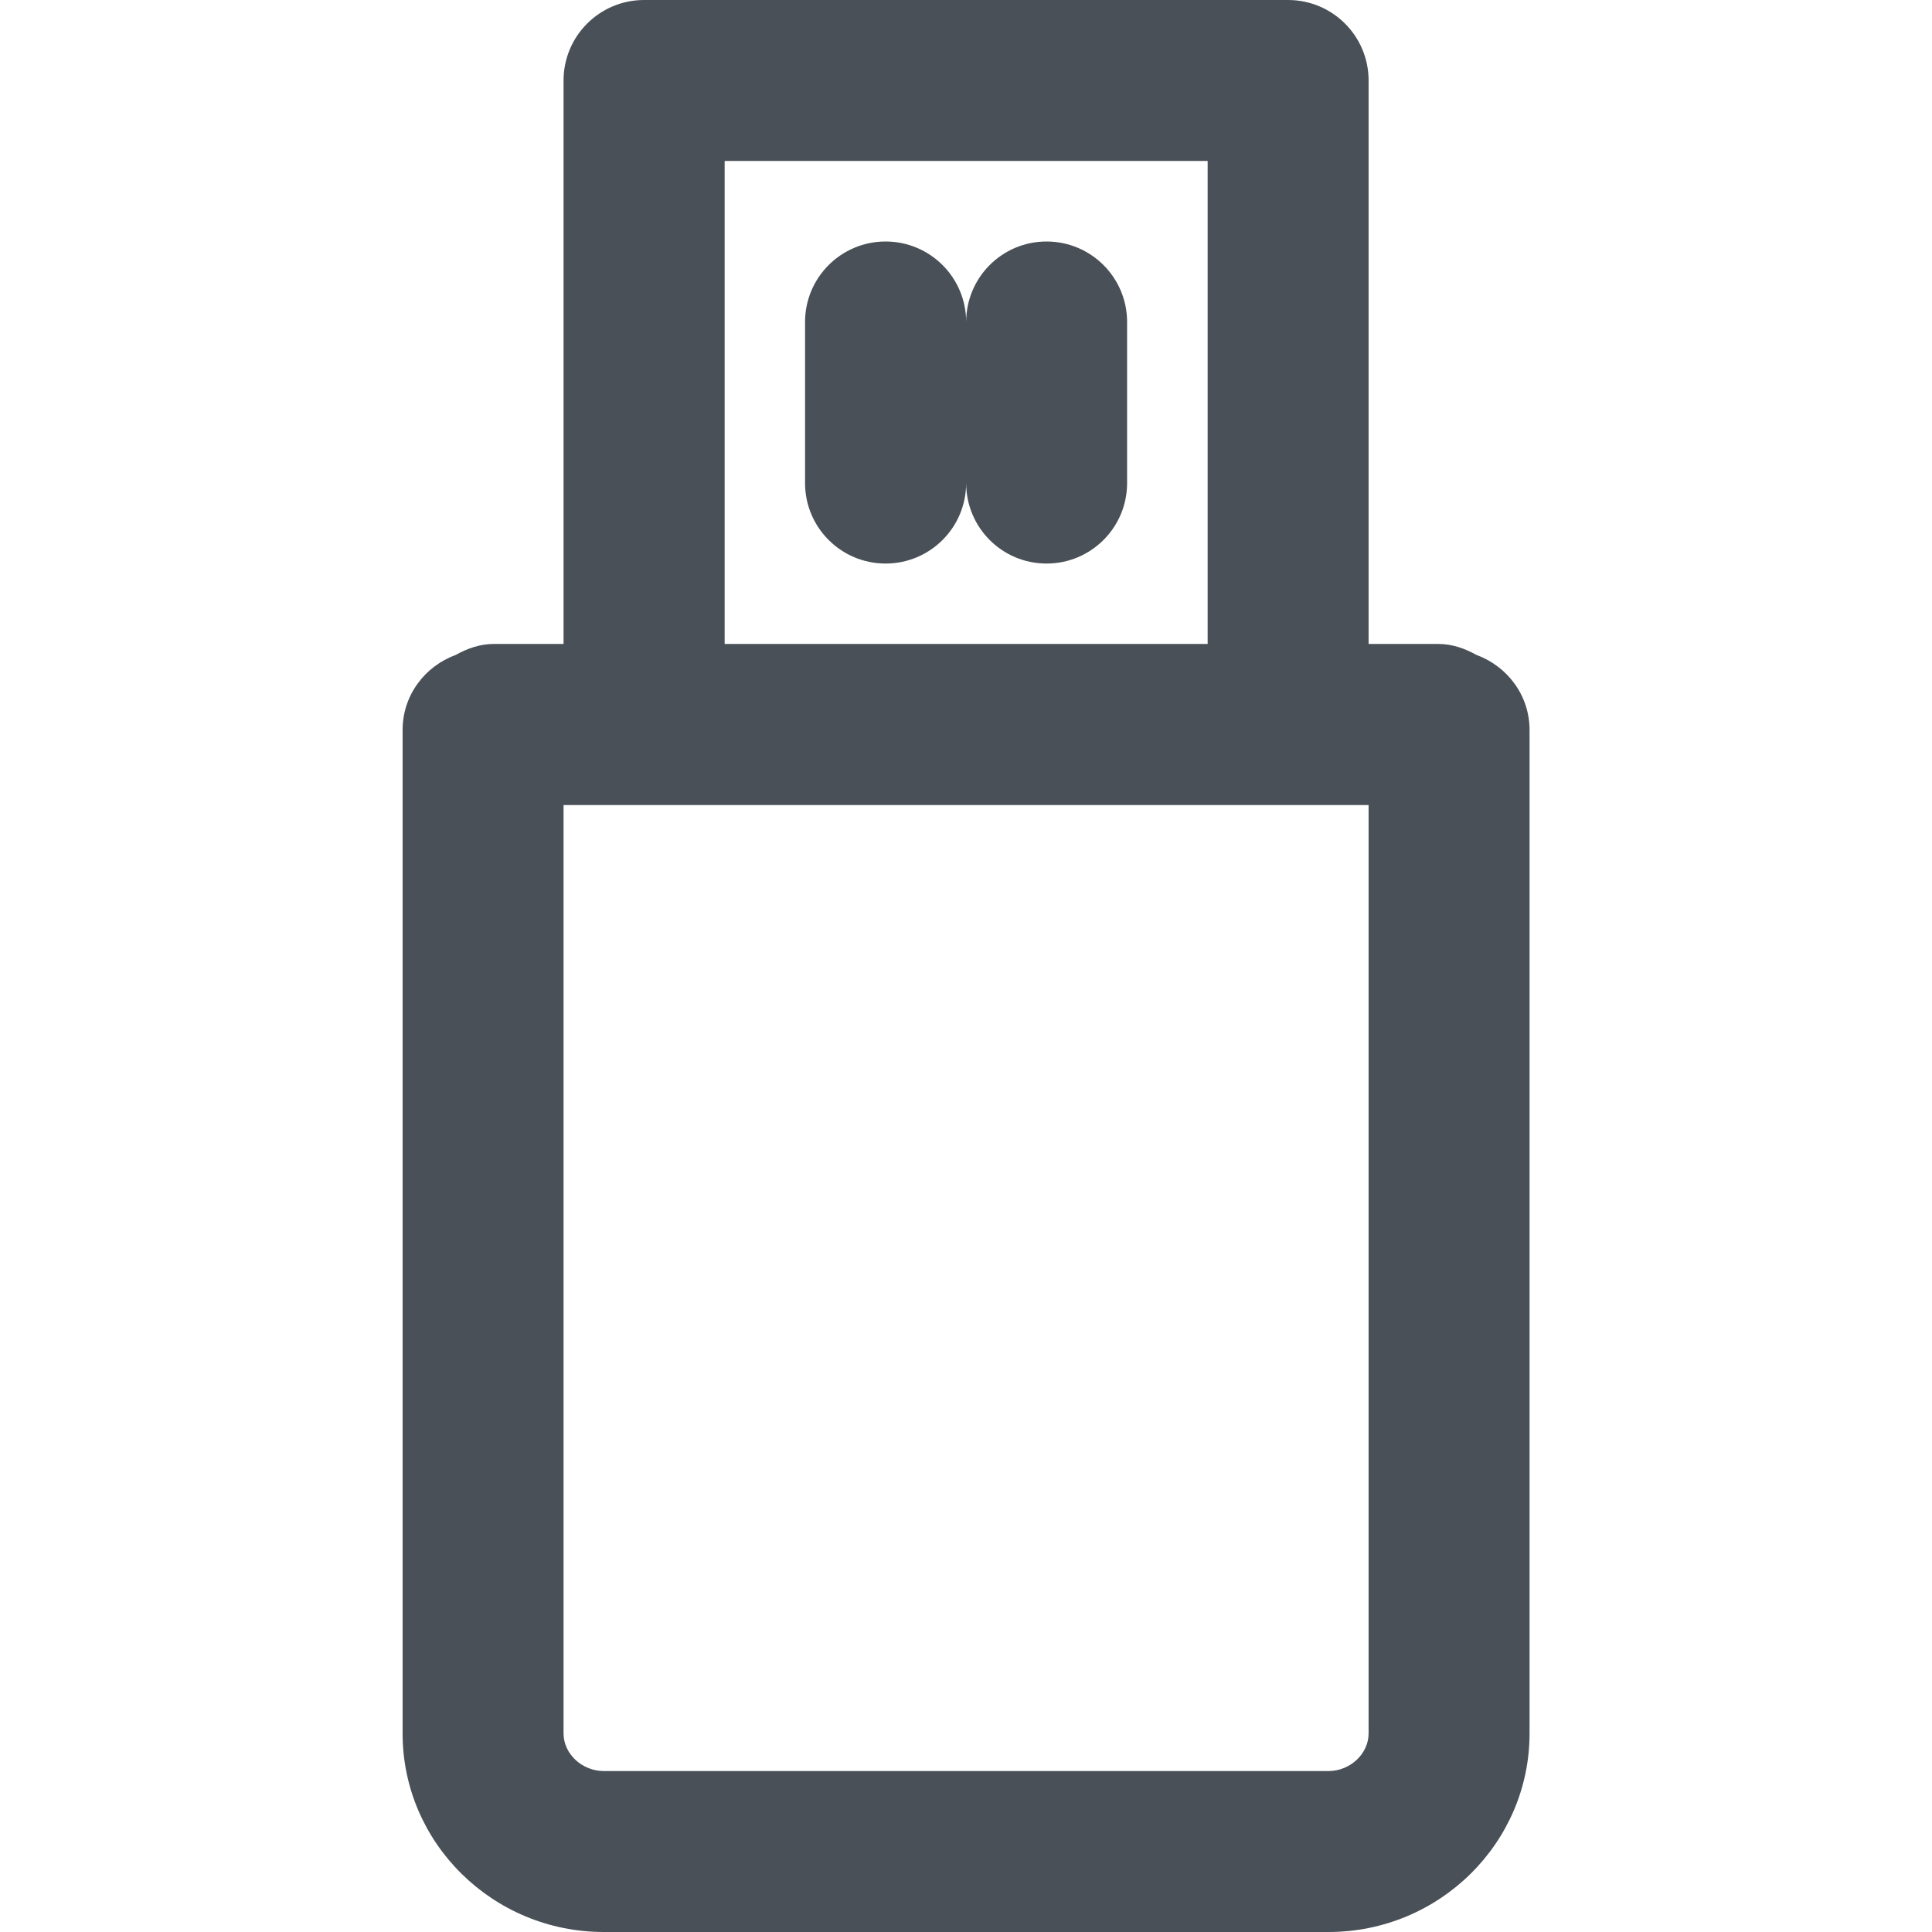 <svg width="13" height="13" viewBox="0 0 13 13" fill="none" xmlns="http://www.w3.org/2000/svg">
<path fill-rule="evenodd" clip-rule="evenodd" d="M8.939 13H4.063C3.316 13 2.709 12.401 2.709 11.664V4.912C2.709 4.678 2.859 4.483 3.066 4.407C3.144 4.364 3.228 4.333 3.323 4.333H3.792V0.542C3.792 0.242 4.035 0 4.334 0H8.667C8.966 0 9.209 0.242 9.209 0.542V4.333H9.678C9.773 4.333 9.857 4.364 9.935 4.407C10.142 4.483 10.292 4.678 10.292 4.912V11.664C10.292 12.401 9.685 13 8.939 13ZM8.126 1.083H4.876V4.333H8.126V1.083ZM3.792 5.417V11.664C3.792 11.801 3.916 11.917 4.063 11.917H8.939C9.085 11.917 9.209 11.801 9.209 11.664V5.417H3.792ZM5.959 1.625C6.258 1.625 6.501 1.867 6.501 2.167C6.501 1.867 6.743 1.625 7.042 1.625C7.341 1.625 7.584 1.867 7.584 2.167V3.25C7.584 3.55 7.341 3.792 7.042 3.792C6.743 3.792 6.501 3.55 6.501 3.25C6.501 3.55 6.258 3.792 5.959 3.792C5.66 3.792 5.417 3.55 5.417 3.25V2.167C5.417 1.867 5.66 1.625 5.959 1.625Z" fill="#495057"/>
</svg>
